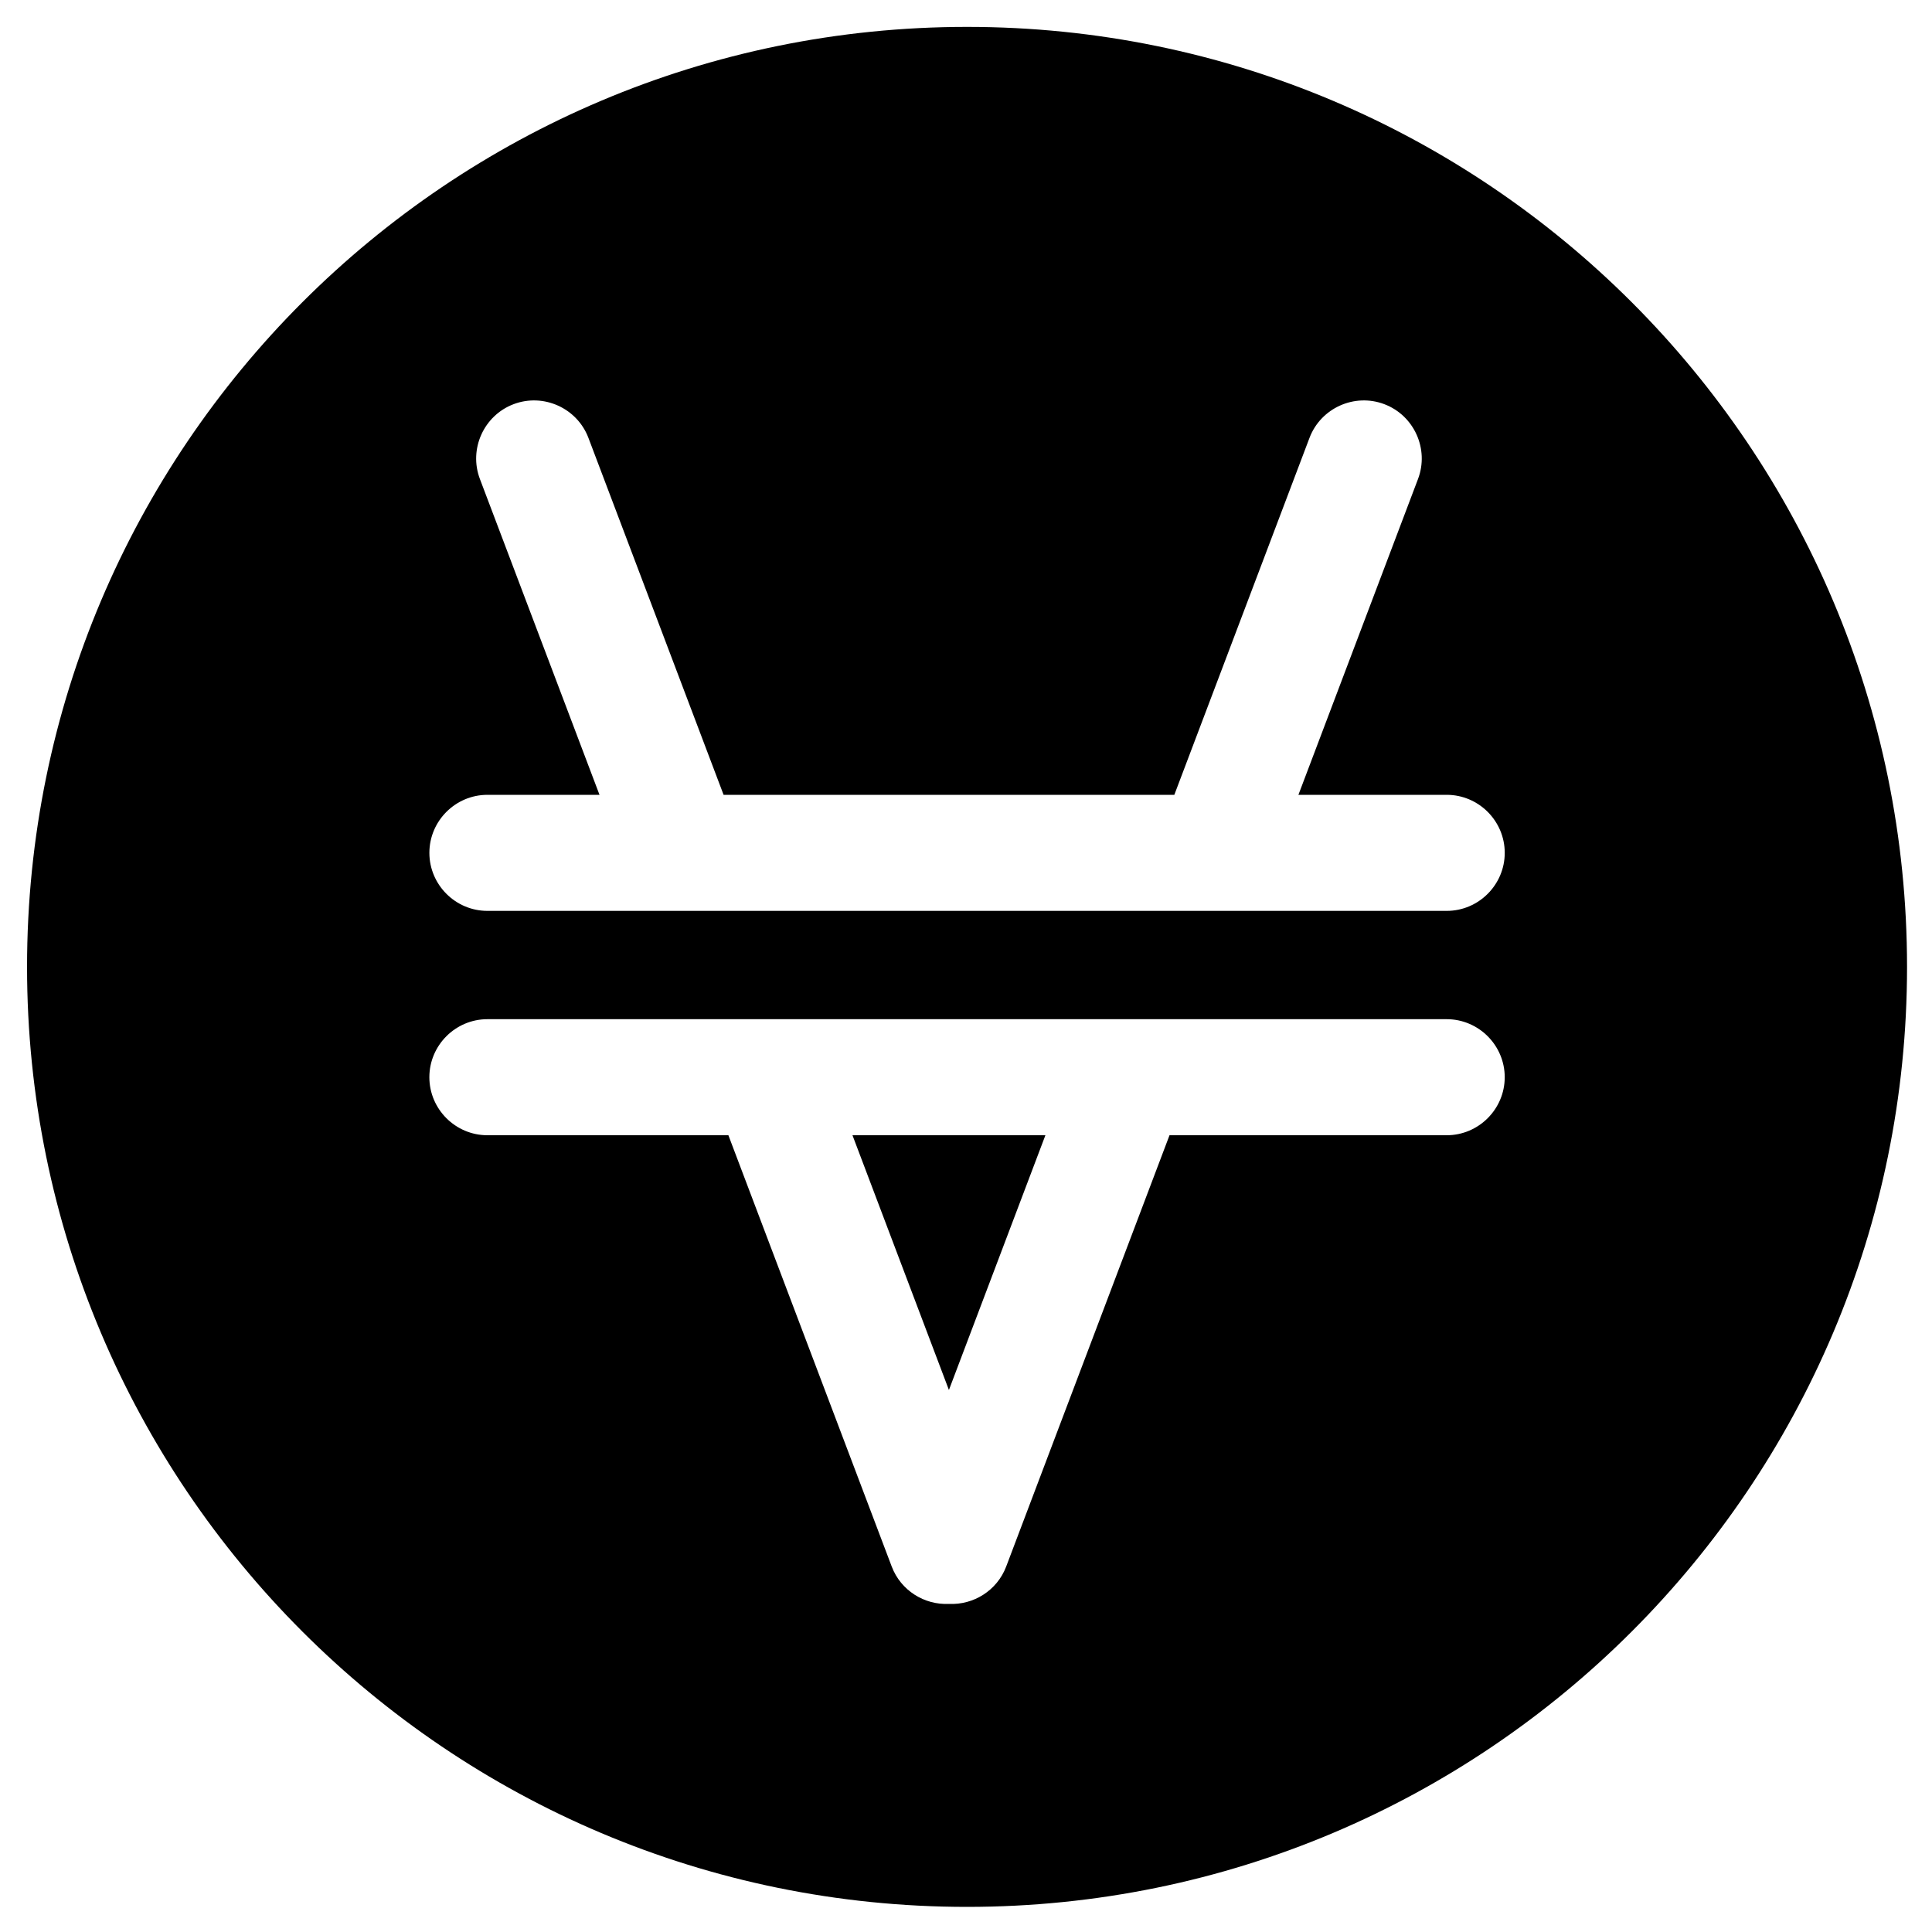 <svg viewBox="0 0 500 500" xmlns="http://www.w3.org/2000/svg">
    <g>
        <polygon fill="currentColor" points="245.58 359.73 270.55 293.8 220.62 293.8"/>
        <path fill="currentColor"
              d="m250.27 6.959c-134.35 0-243.27 108.92-243.27 243.27s108.92 243.27 243.27 243.27 243.27-108.92 243.27-243.27-108.91-243.27-243.27-243.27zm124.14 286.84h-71.741l-42.27 111.62c-2.358 6.228-8.479 9.98-14.811 9.669-6.331 0.31-12.452-3.442-14.811-9.669l-42.27-111.62h-62.372c-8.259 0-15.017-6.757-15.017-15.017s6.757-15.017 15.017-15.017h248.27c8.259 0 15.017 6.757 15.017 15.017s-6.756 15.017-15.015 15.017zm0-58.064h-248.27c-8.259 0-15.017-6.757-15.017-15.017 0-8.259 6.757-15.017 15.017-15.017h29.011l-30.954-81.742c-2.925-7.724 1.001-16.437 8.725-19.361 7.724-2.925 16.436 1.002 19.361 8.725l34.982 92.378h116.65l34.982-92.378c2.925-7.724 11.637-11.65 19.361-8.725s11.65 11.637 8.725 19.361l-30.954 81.742h38.38c8.259 0 15.017 6.757 15.017 15.017 1e-3 8.259-6.757 15.017-15.016 15.017z"/>
    </g>
</svg>
